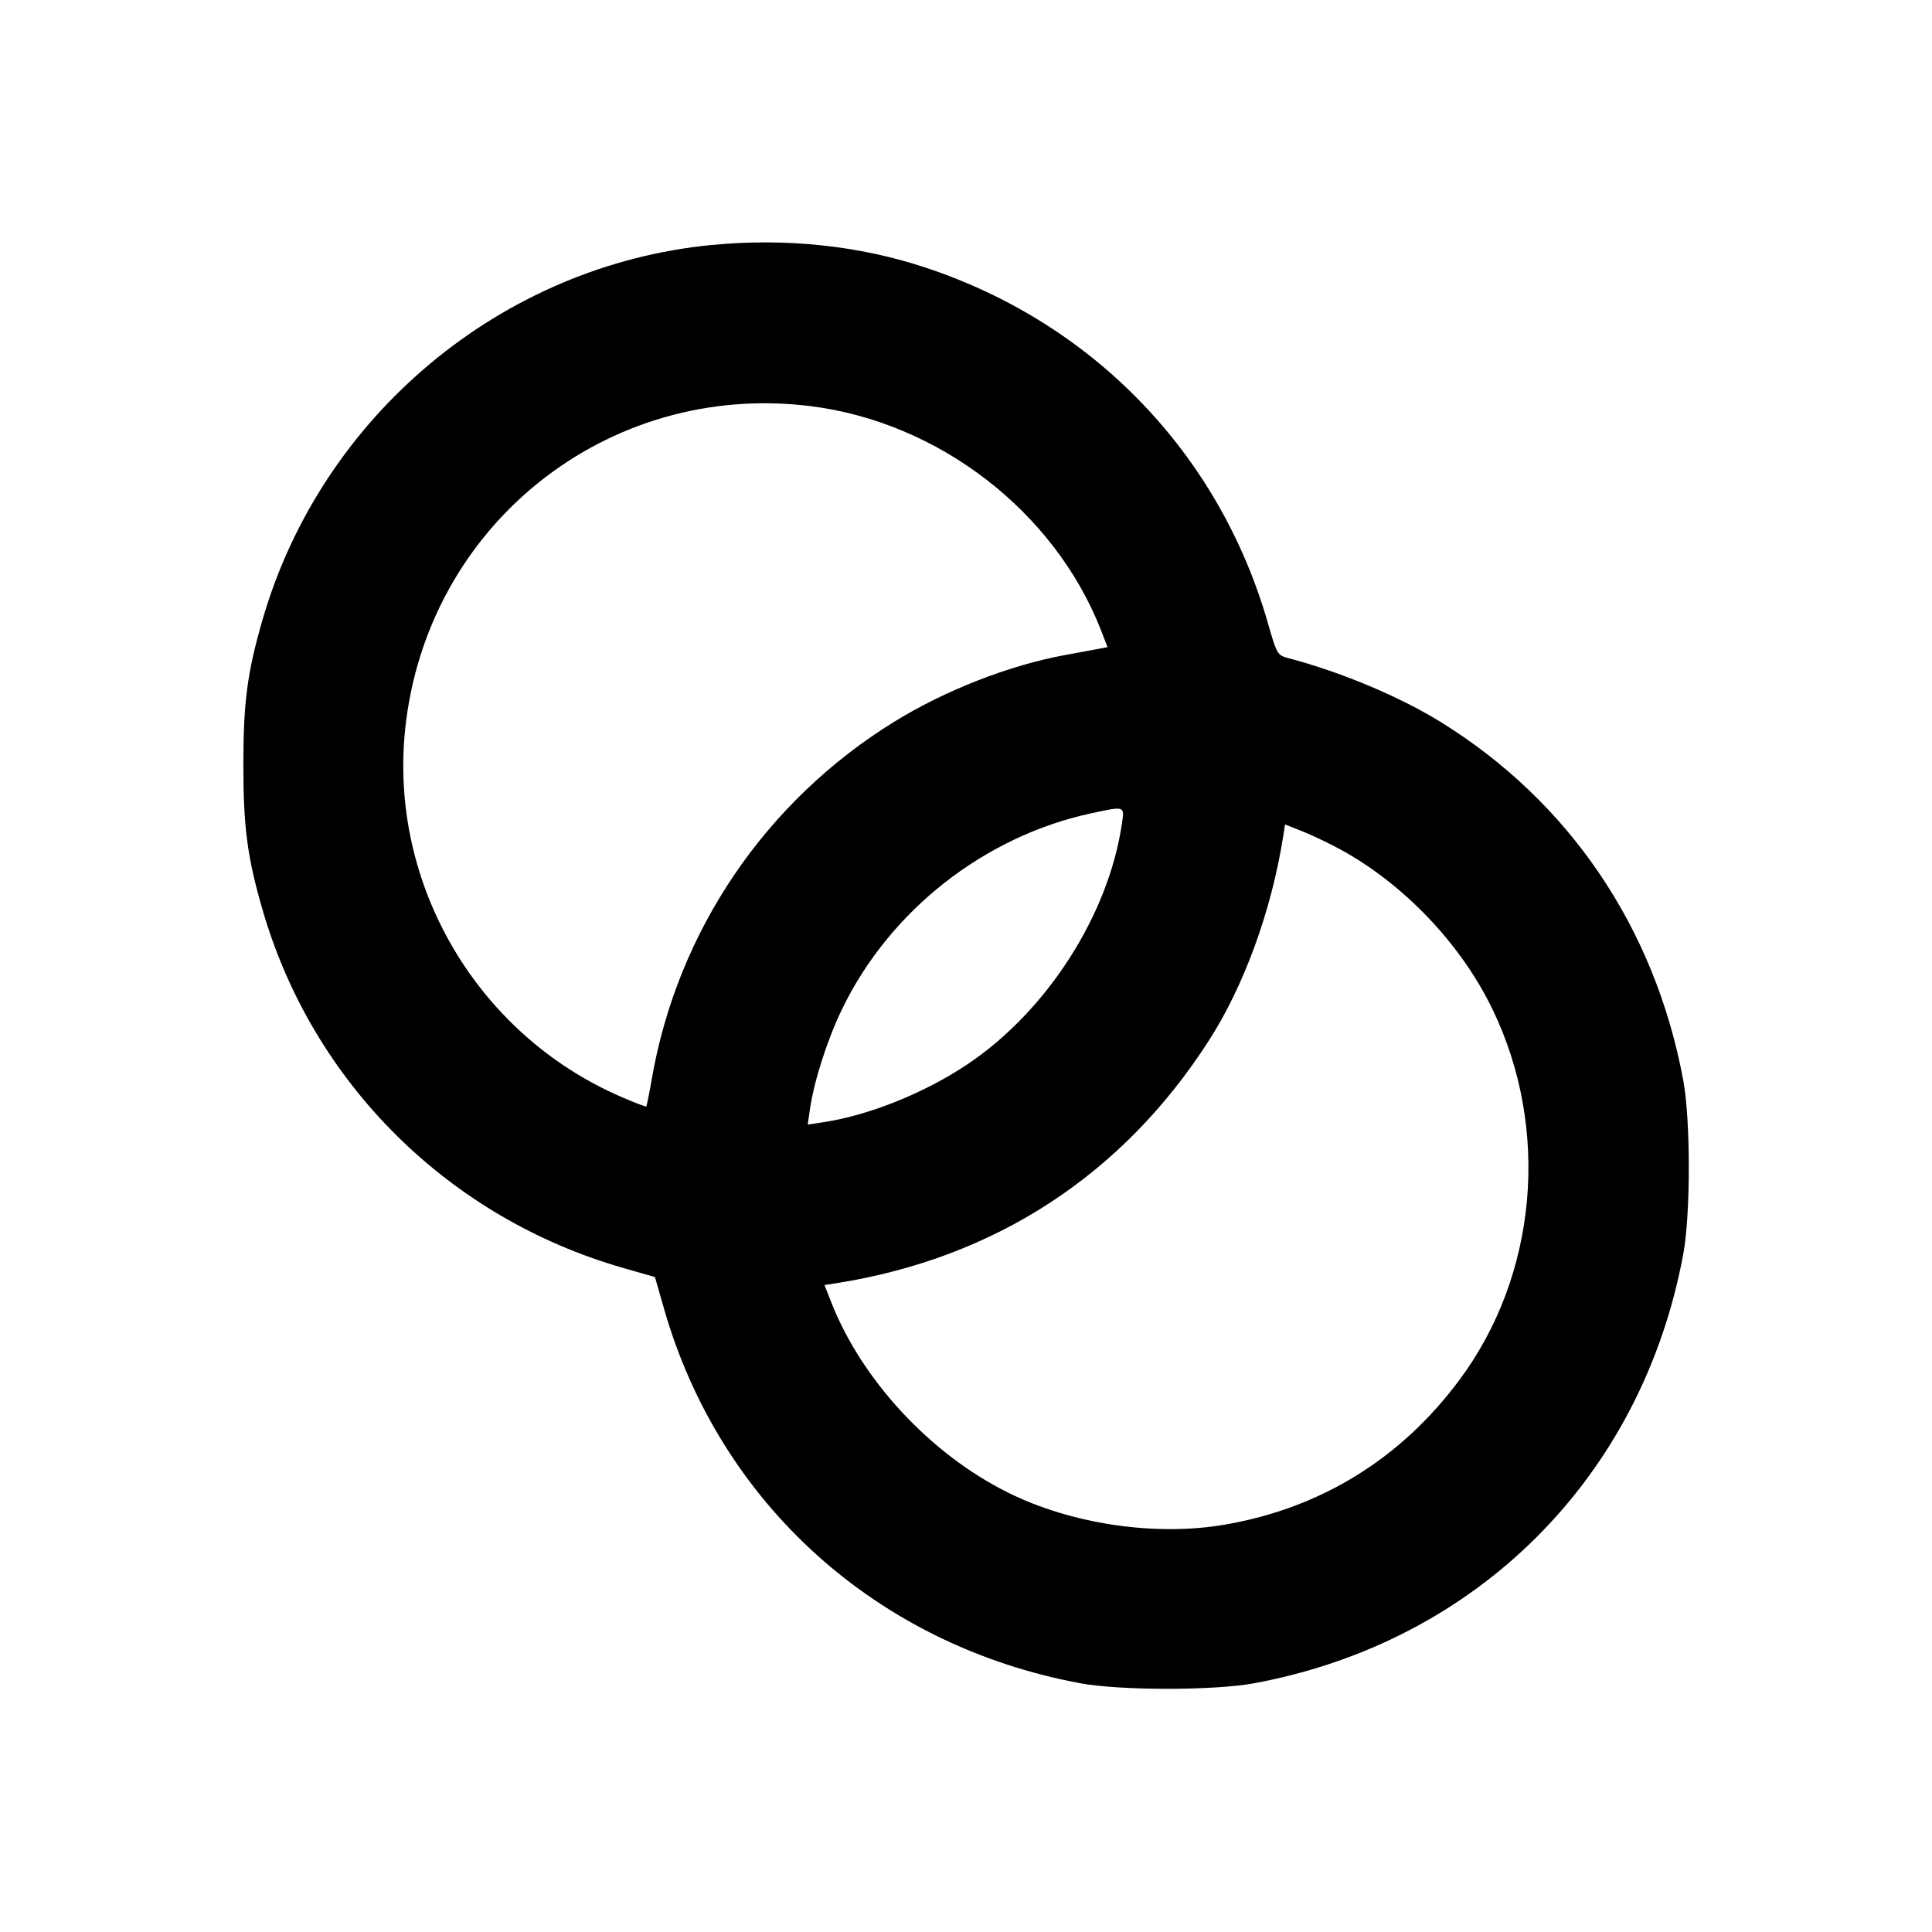 <svg xmlns="http://www.w3.org/2000/svg" width="24" height="24" viewBox="0 0 24 24" fill="none" stroke="currentColor" stroke-width="2" stroke-linecap="round" stroke-linejoin="round"><path d="M8.842 3.043 C 6.232 3.295,3.995 5.161,3.261 7.700 C 3.072 8.352,3.023 8.724,3.023 9.500 C 3.023 10.276,3.072 10.648,3.261 11.300 C 3.883 13.452,5.568 15.126,7.738 15.750 L 8.136 15.864 8.250 16.262 C 8.947 18.687,10.899 20.442,13.420 20.910 C 13.915 21.002,15.085 21.002,15.580 20.910 C 18.351 20.396,20.396 18.351,20.910 15.580 C 21.002 15.085,21.002 13.915,20.910 13.420 C 20.559 11.527,19.493 9.954,17.892 8.966 C 17.381 8.651,16.653 8.346,16.002 8.175 C 15.868 8.139,15.861 8.127,15.750 7.739 C 15.146 5.637,13.585 4.016,11.500 3.325 C 10.672 3.050,9.766 2.955,8.842 3.043 M10.060 5.044 C 11.656 5.240,13.099 6.351,13.677 7.829 L 13.758 8.039 13.669 8.056 C 13.620 8.066,13.423 8.102,13.231 8.137 C 12.541 8.263,11.739 8.576,11.108 8.966 C 9.512 9.951,8.418 11.563,8.098 13.396 C 8.066 13.582,8.034 13.739,8.028 13.745 C 8.022 13.751,7.878 13.696,7.709 13.622 C 5.925 12.847,4.833 10.985,5.033 9.060 C 5.297 6.527,7.540 4.736,10.060 5.044 M13.937 10.230 C 13.772 11.365,13.004 12.562,12.015 13.223 C 11.483 13.579,10.792 13.856,10.225 13.941 L 10.034 13.970 10.062 13.775 C 10.112 13.430,10.279 12.909,10.460 12.537 C 11.052 11.311,12.228 10.388,13.560 10.102 C 13.977 10.013,13.969 10.010,13.937 10.230 M16.640 10.546 C 17.436 10.978,18.147 11.724,18.540 12.537 C 19.261 14.026,19.099 15.841,18.129 17.143 C 17.402 18.120,16.414 18.731,15.225 18.938 C 14.356 19.090,13.305 18.934,12.511 18.536 C 11.550 18.056,10.701 17.137,10.324 16.172 L 10.242 15.963 10.391 15.940 C 12.362 15.629,13.950 14.593,15.021 12.920 C 15.457 12.240,15.795 11.309,15.940 10.391 L 15.963 10.242 16.172 10.324 C 16.286 10.369,16.497 10.469,16.640 10.546 " stroke="none" fill-rule="evenodd" fill="black"></path></svg>